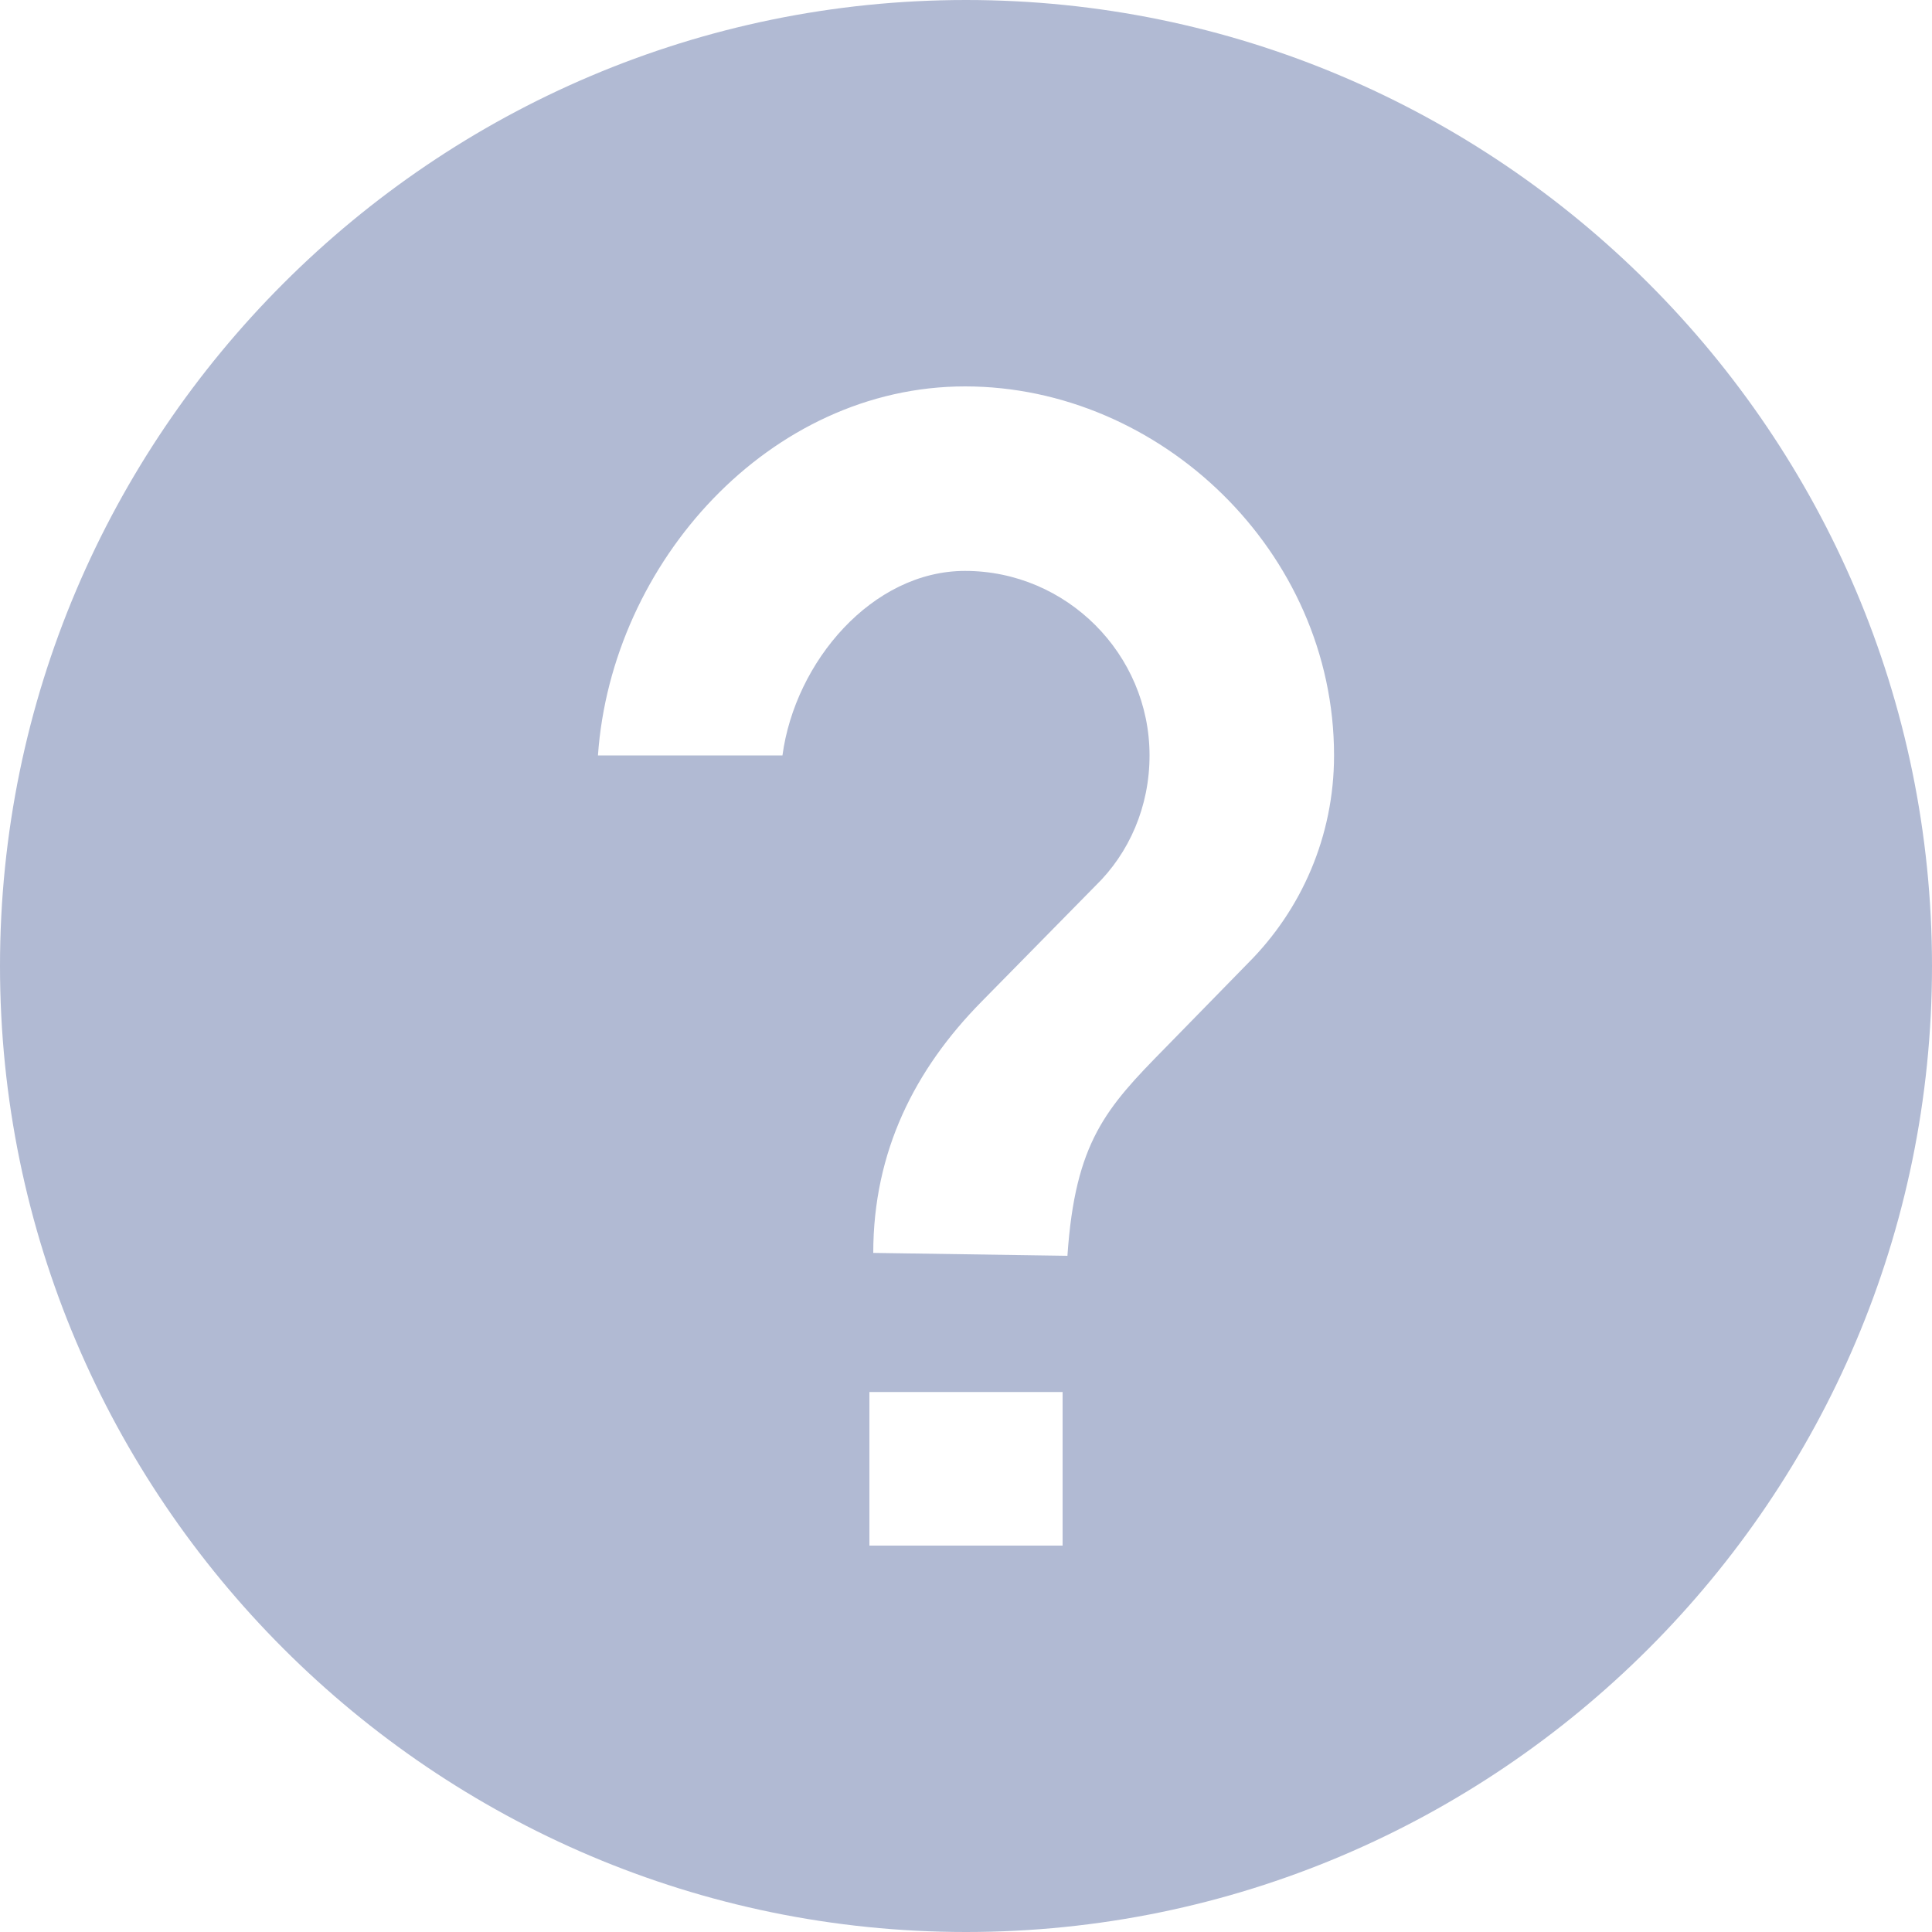 <svg width="28" height="28" viewBox="0 0 28 28" fill="none" xmlns="http://www.w3.org/2000/svg">
<path d="M14 0C6.286 0 0 6.286 0 14C0 21.714 6.286 28 14 28C21.714 28 28 21.714 28 14C28 6.286 21.714 0 14 0ZM15.4 22.4H12.6V20.174H15.4V22.4ZM18.088 13.958L16.884 15.19C16.03 16.058 15.582 16.548 15.47 18.2L12.656 18.158C12.656 16.688 13.258 15.498 14.224 14.518L15.876 12.838C16.366 12.362 16.66 11.69 16.66 10.948C16.66 9.478 15.456 8.274 13.986 8.274C12.642 8.274 11.522 9.59 11.34 10.948H8.666C8.862 8.148 11.158 5.6 13.986 5.6C16.814 5.6 19.334 7.994 19.334 10.948C19.334 12.124 18.858 13.188 18.088 13.958Z" fill="#B1BAD3"/>
</svg>
